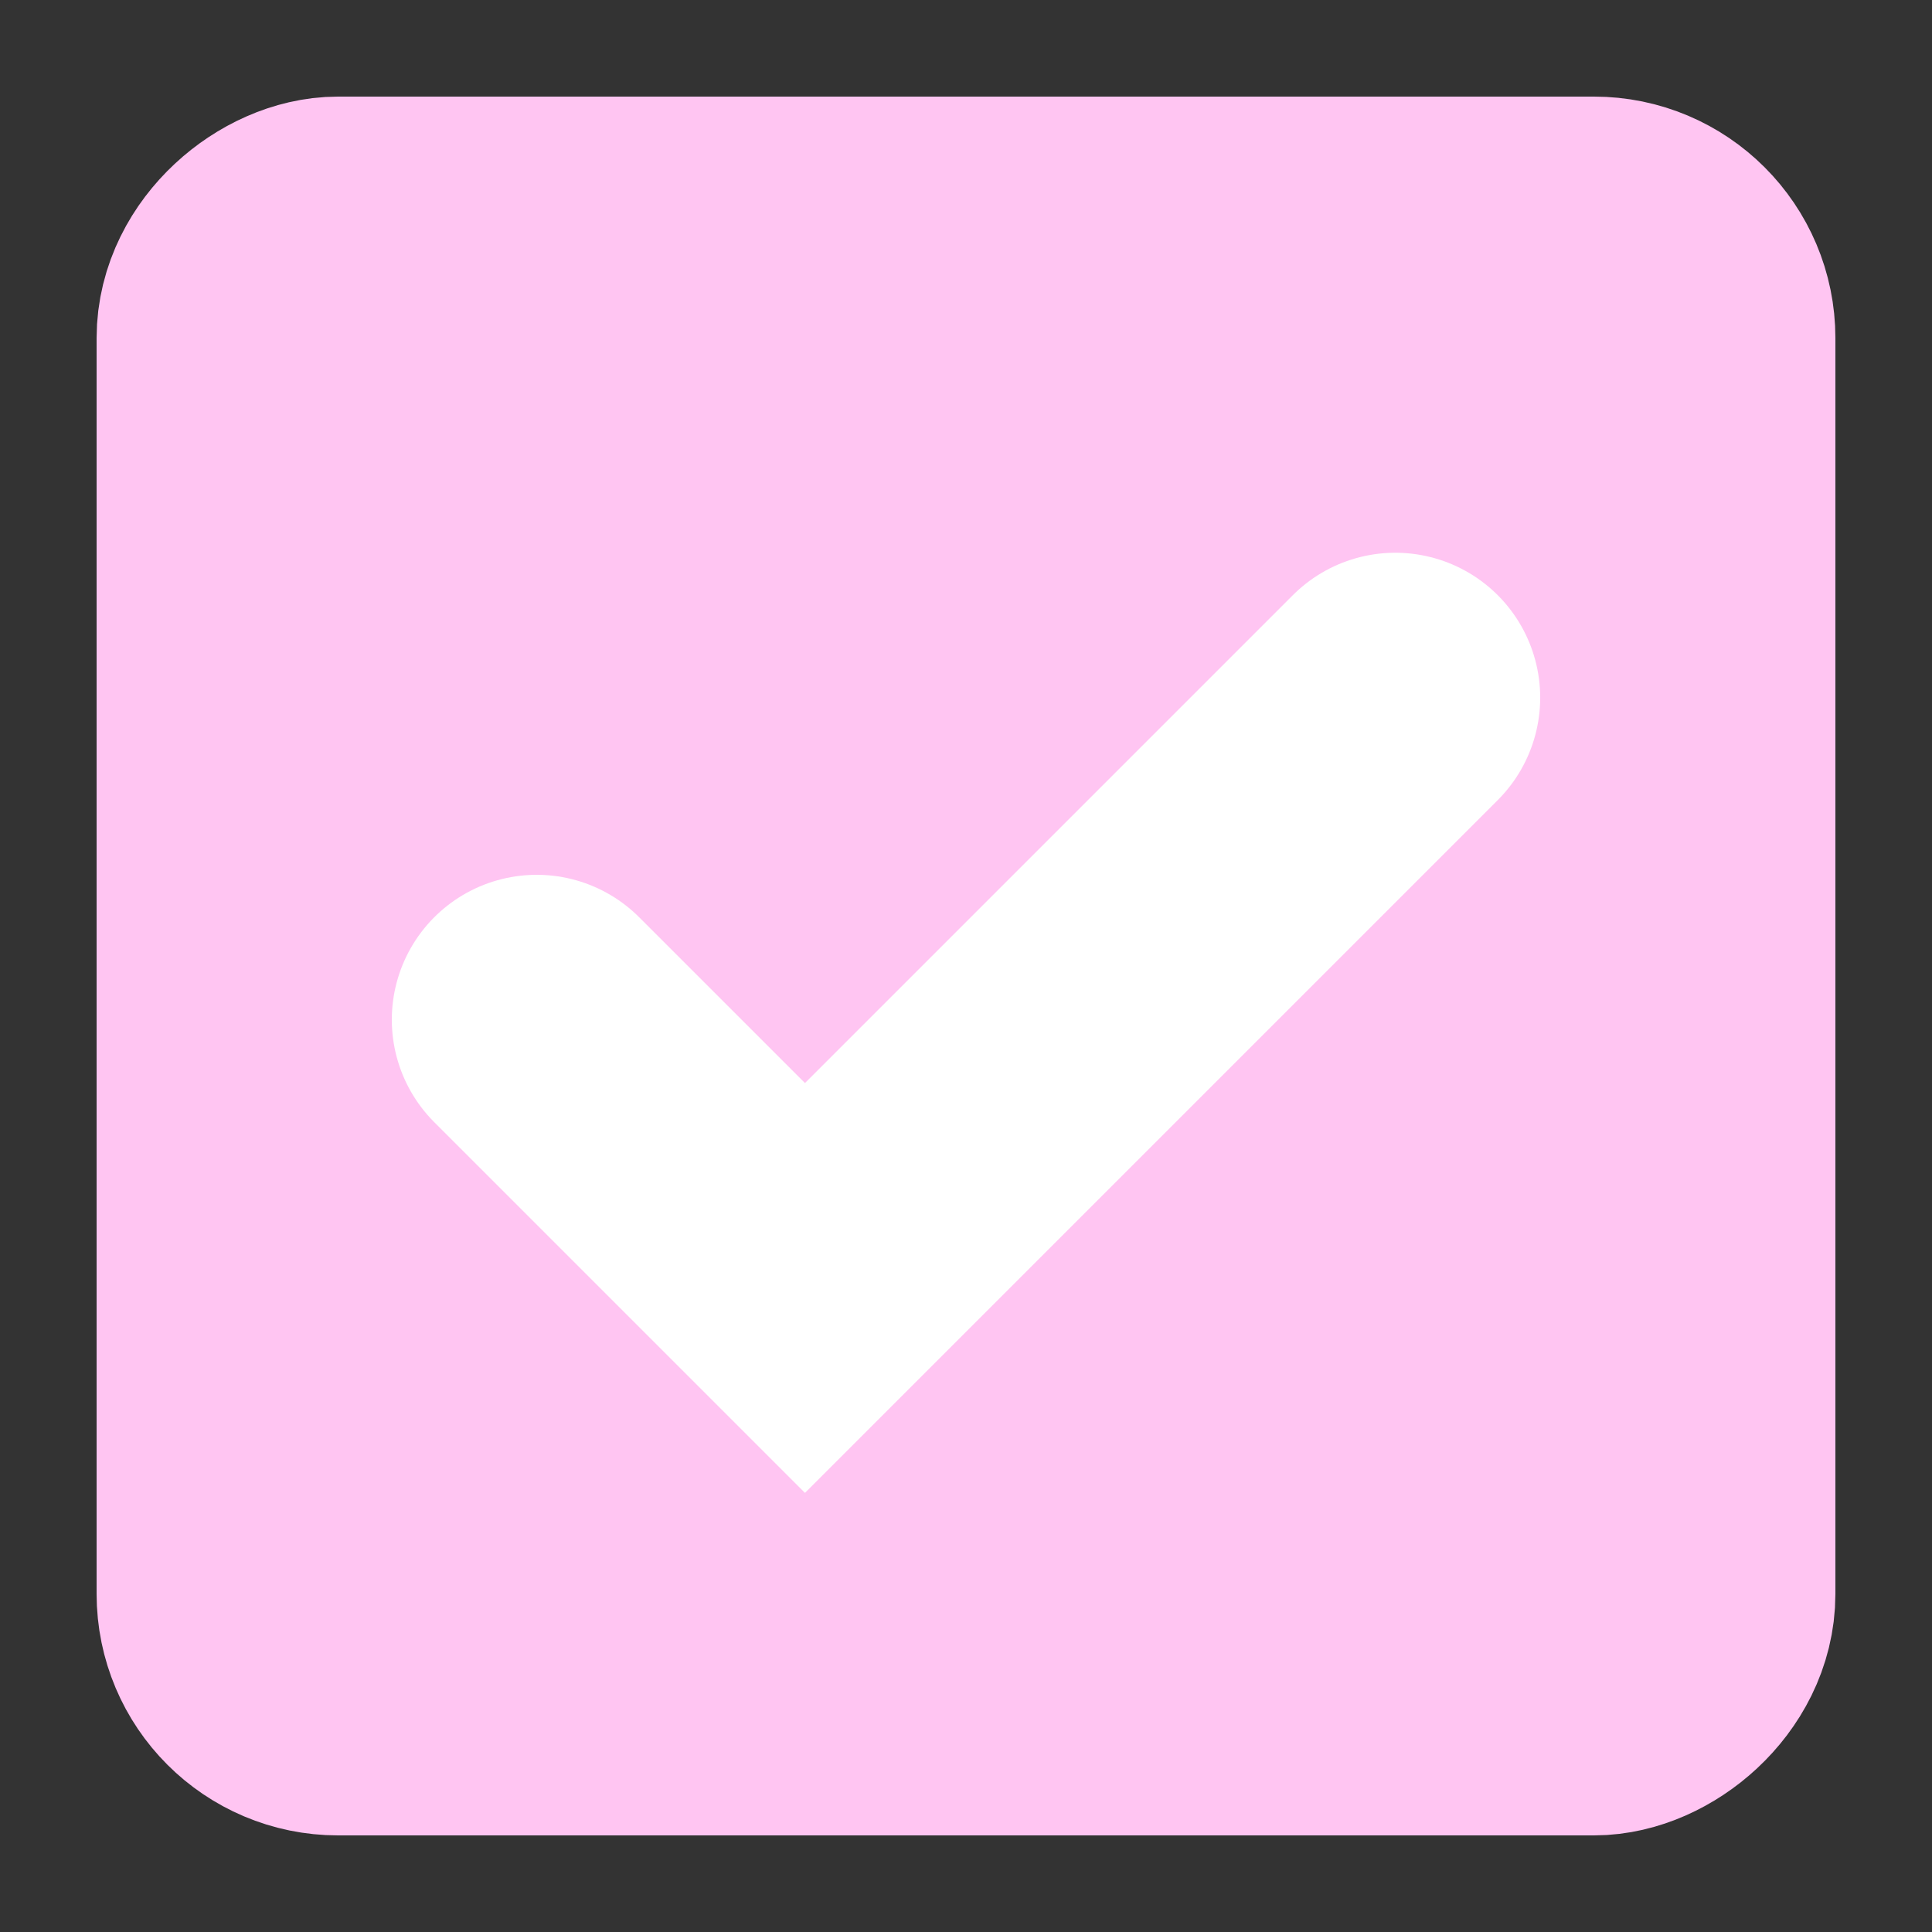 <svg width="20" height="20" viewBox="0 0 20 20" fill="none" xmlns="http://www.w3.org/2000/svg">
    <rect x="0" y="0" width="20" height="20" fill="#333333" stroke="none"/>
    <rect x="17.5" y="2.5" width="15" height="15" rx="1" transform="rotate(90 17.5 2.5)" fill="#FFC5F2" stroke="#FFC5F2" stroke-width="3" stroke-linecap="round" stroke-linejoin="round"/>
    <path d="M5.556 10.556L8.333 13.333L14.444 7.222" stroke="white" stroke-width="3" stroke-linecap="round"/>
</svg>
